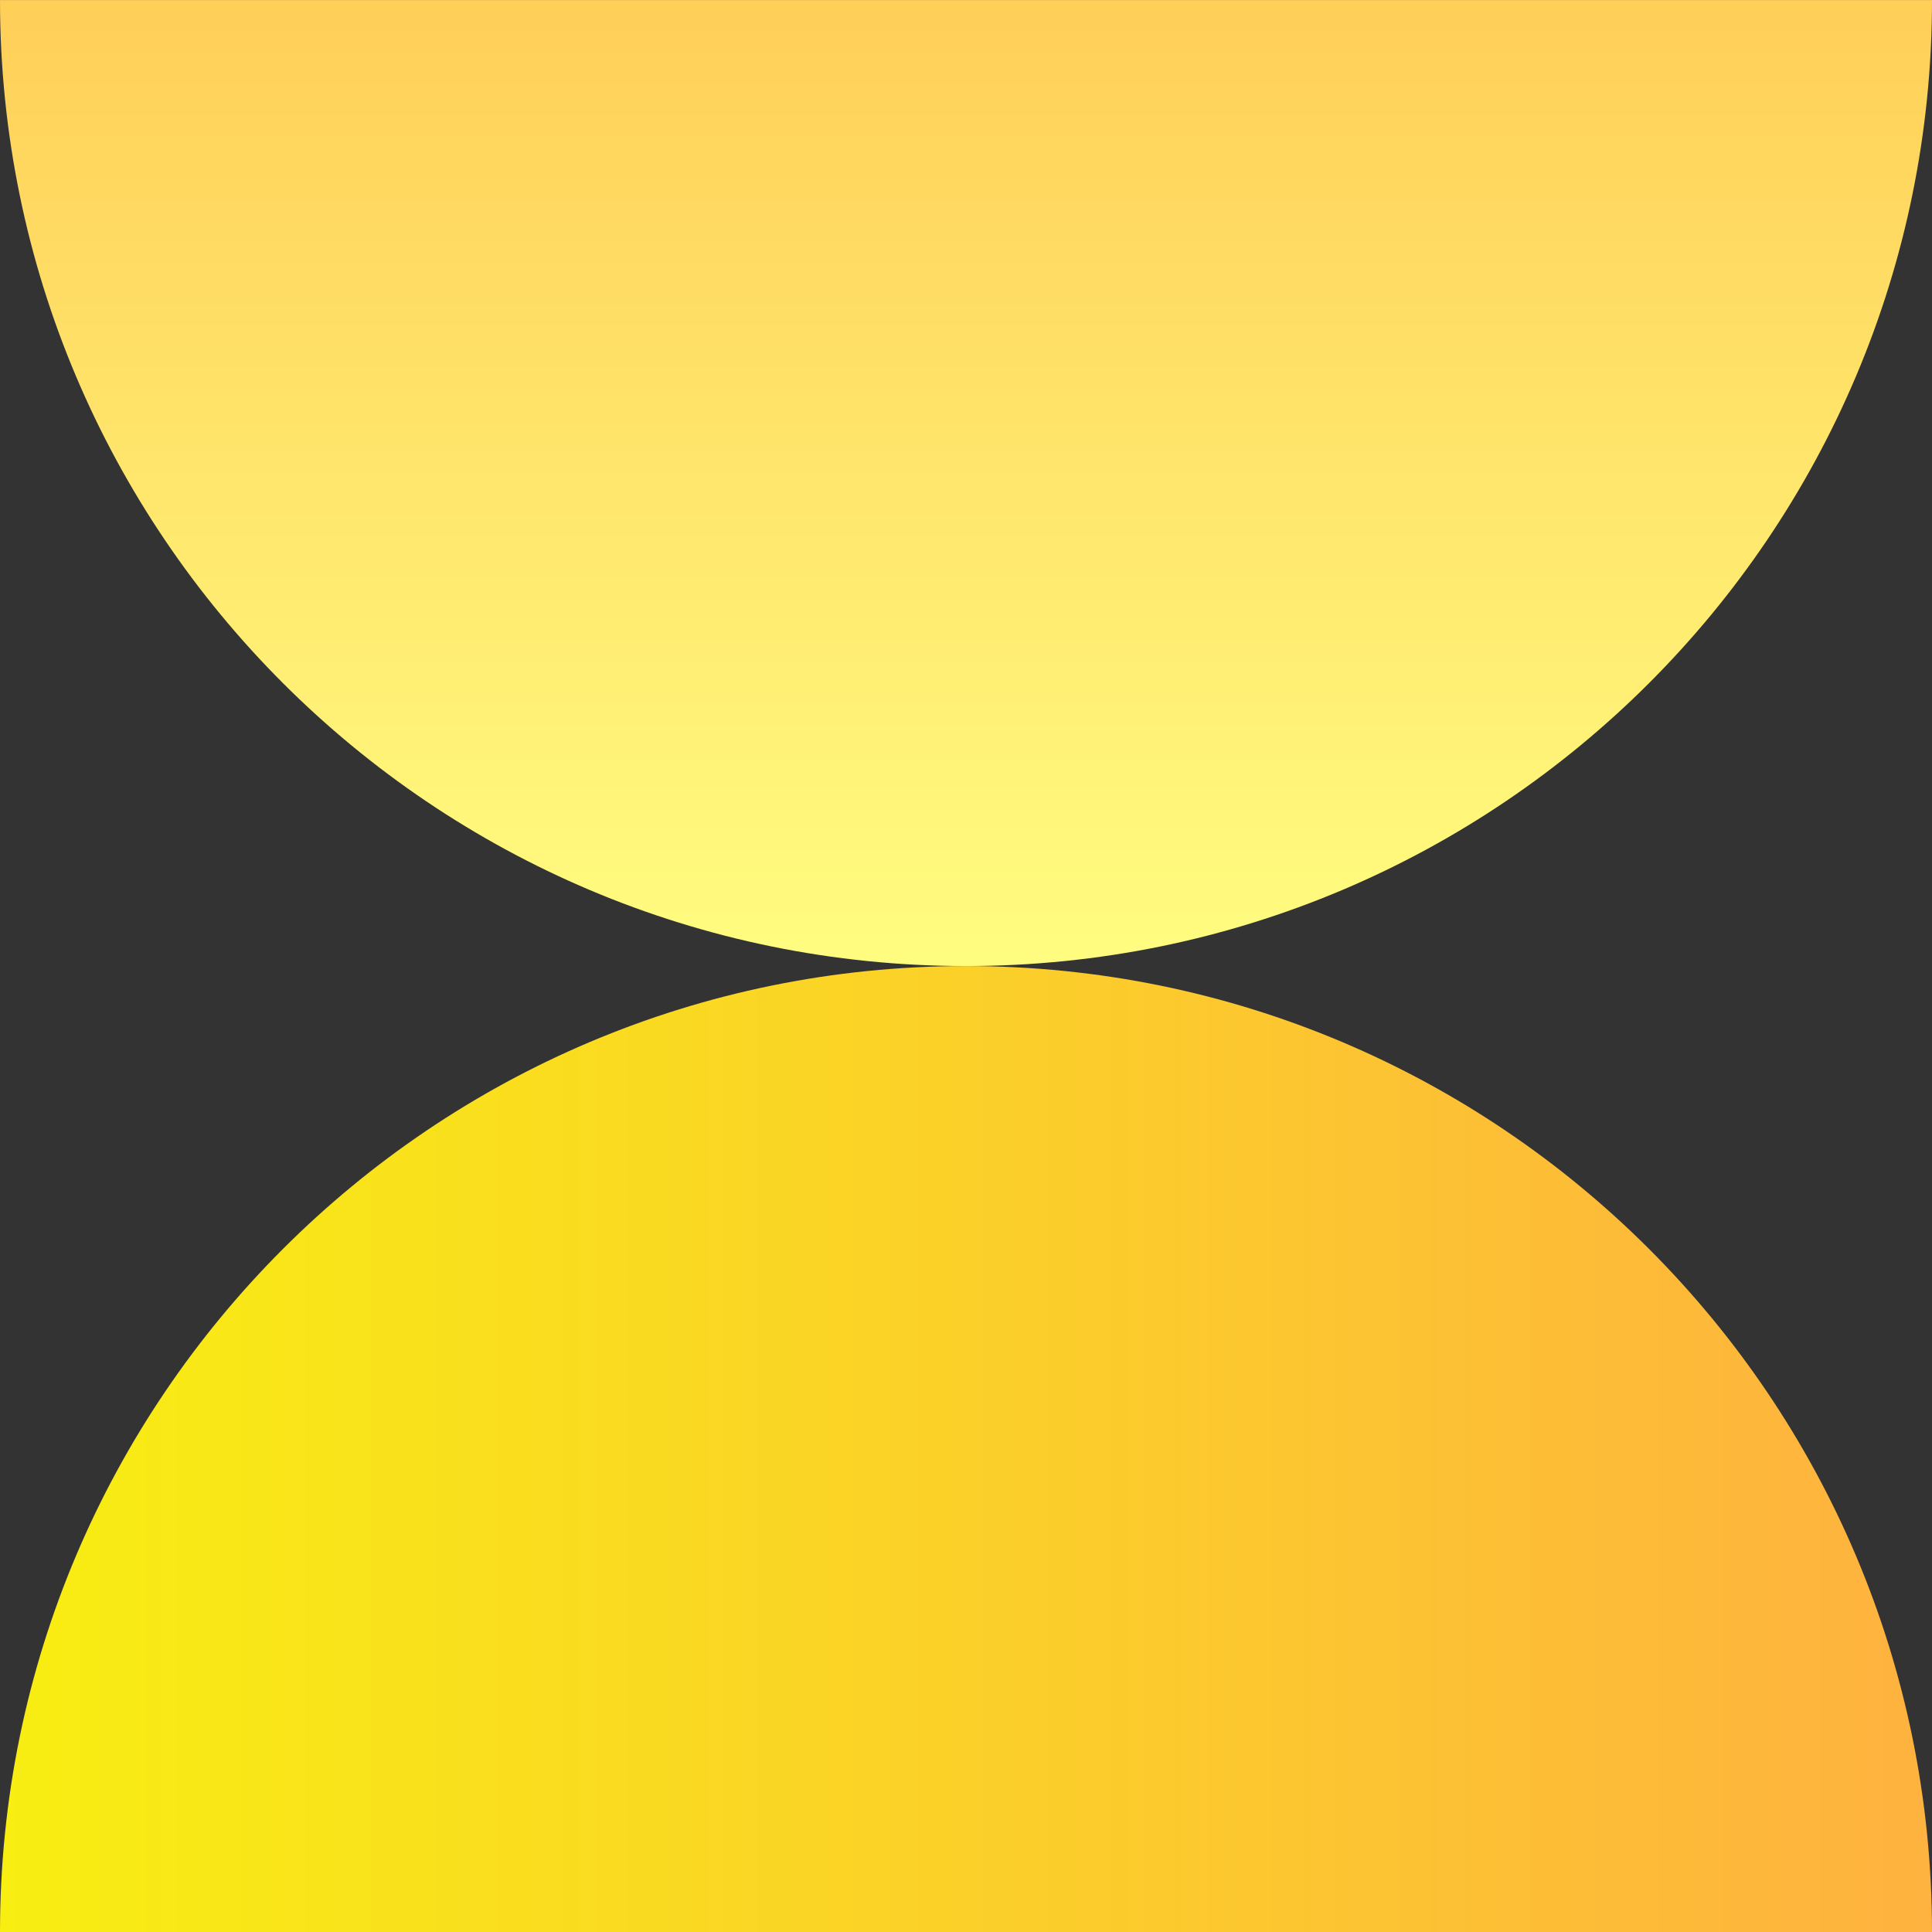 <svg xmlns="http://www.w3.org/2000/svg" width="48" height="48" fill="none" viewBox="0 0 48 48"><rect x="0" y="0" width="48" height="48" fill="#333333" stroke="none"/><path fill="url(#paint0_linear_feat2)" d="M24 24.001C37.255 24.001 48 34.746 48 48.001L1.04907e-06 48.001C4.69686e-07 34.746 10.745 24.001 24 24.001Z"/><path fill="url(#paint1_linear_feat2)" d="M24 24.001C37.255 24.001 48 13.256 48 0.001H0C0 13.256 10.745 24.001 24 24.001Z"/><defs><linearGradient id="paint0_linear_feat2" x1="0" x2="48" y1="48.001" y2="48.001" gradientUnits="userSpaceOnUse"><stop stop-color="#F8EE12"/><stop offset="1" stop-color="#FEB23F"/><stop offset="1" stop-color="#FEC062"/></linearGradient><linearGradient id="paint1_linear_feat2" x1="38" x2="38" y1="24.001" y2=".001" gradientUnits="userSpaceOnUse"><stop stop-color="#FFFD80"/><stop offset="1" stop-color="#FFCF58"/></linearGradient></defs></svg>